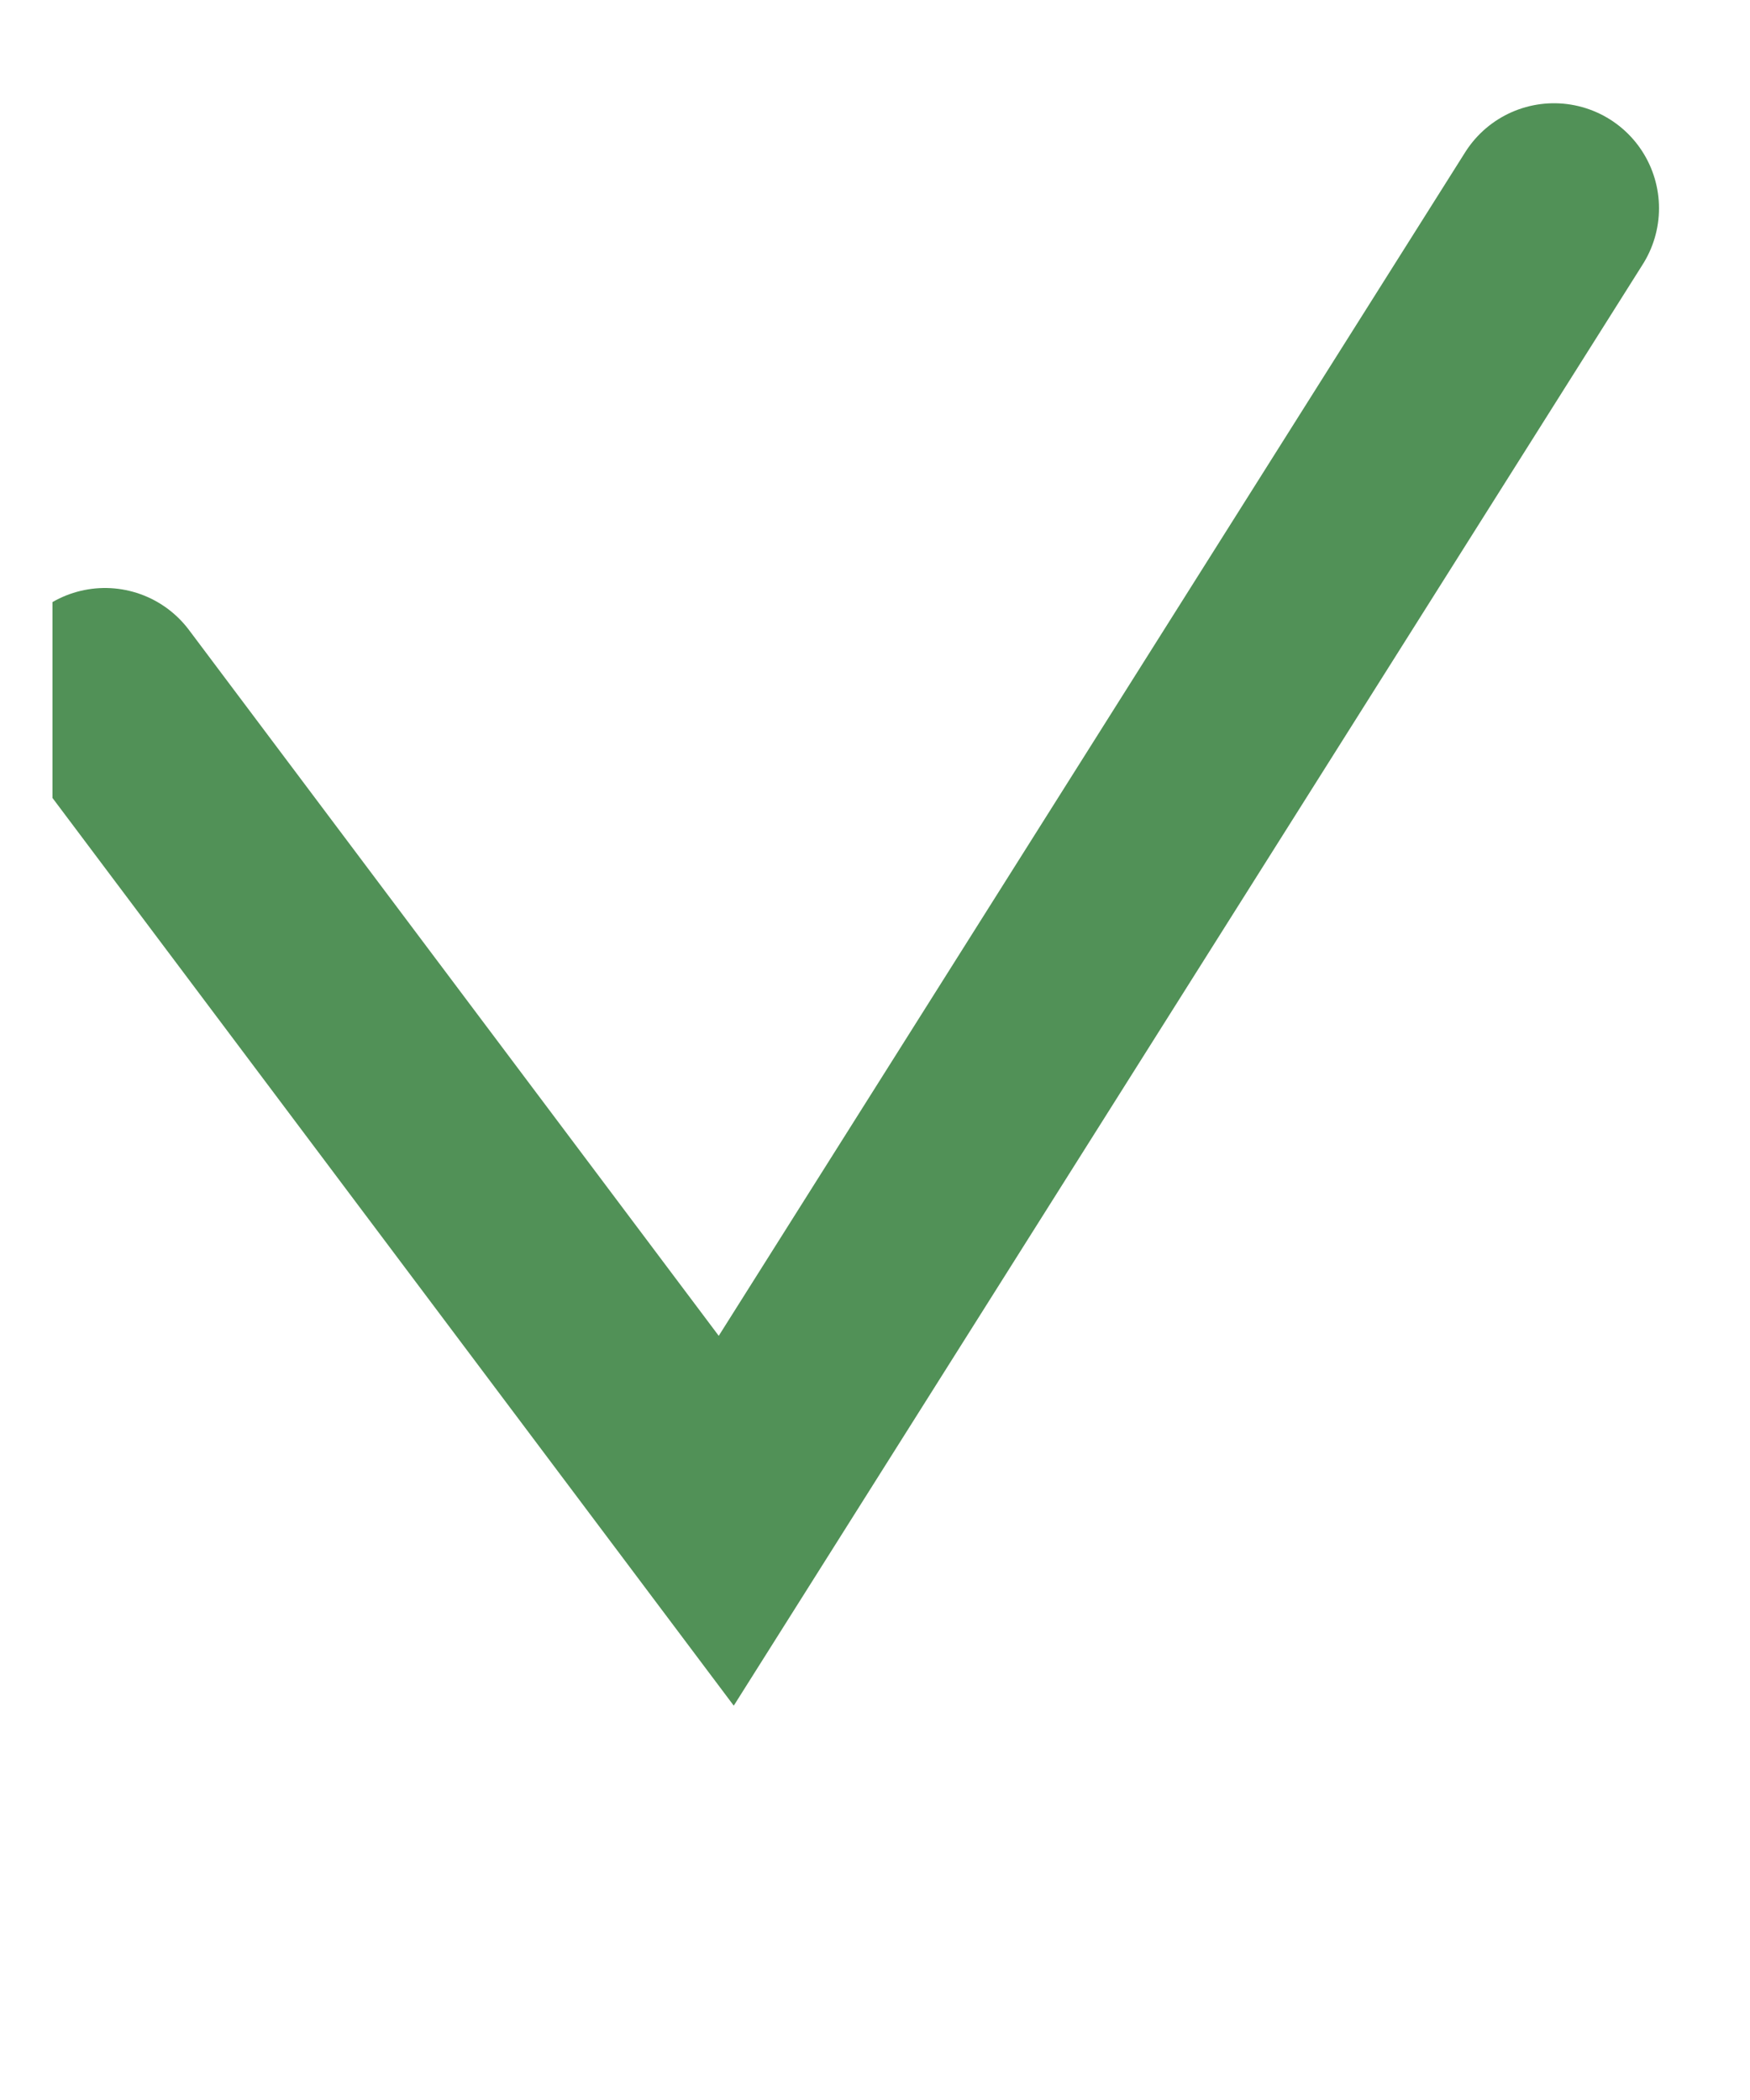 <svg width="10" height="12" viewBox="0 0 10 12" fill="none" xmlns="http://www.w3.org/2000/svg">
  <defs>
    <clipPath id="clip138_57092">
      <rect id="check mark" width="9.4" height="11.4" transform="translate(0.3 0.3)" fill="white" fill-opacity="0"/>
    </clipPath>
  </defs>
  <g clip-path="url(#clip138_57092)">
    <rect id="check mark" rx="-0.259" width="7.772" height="6.983" transform="translate(0.859 1.458)" fill="#FFFFFF" fill-opacity="0"/>
    <path id="Vector 1" d="M0.6 3.96L4.15 8.69L8.88 1.19" stroke="#519157" stroke-opacity="1" stroke-width="1.2" stroke-linecap="round"/>
  </g>
</svg>
